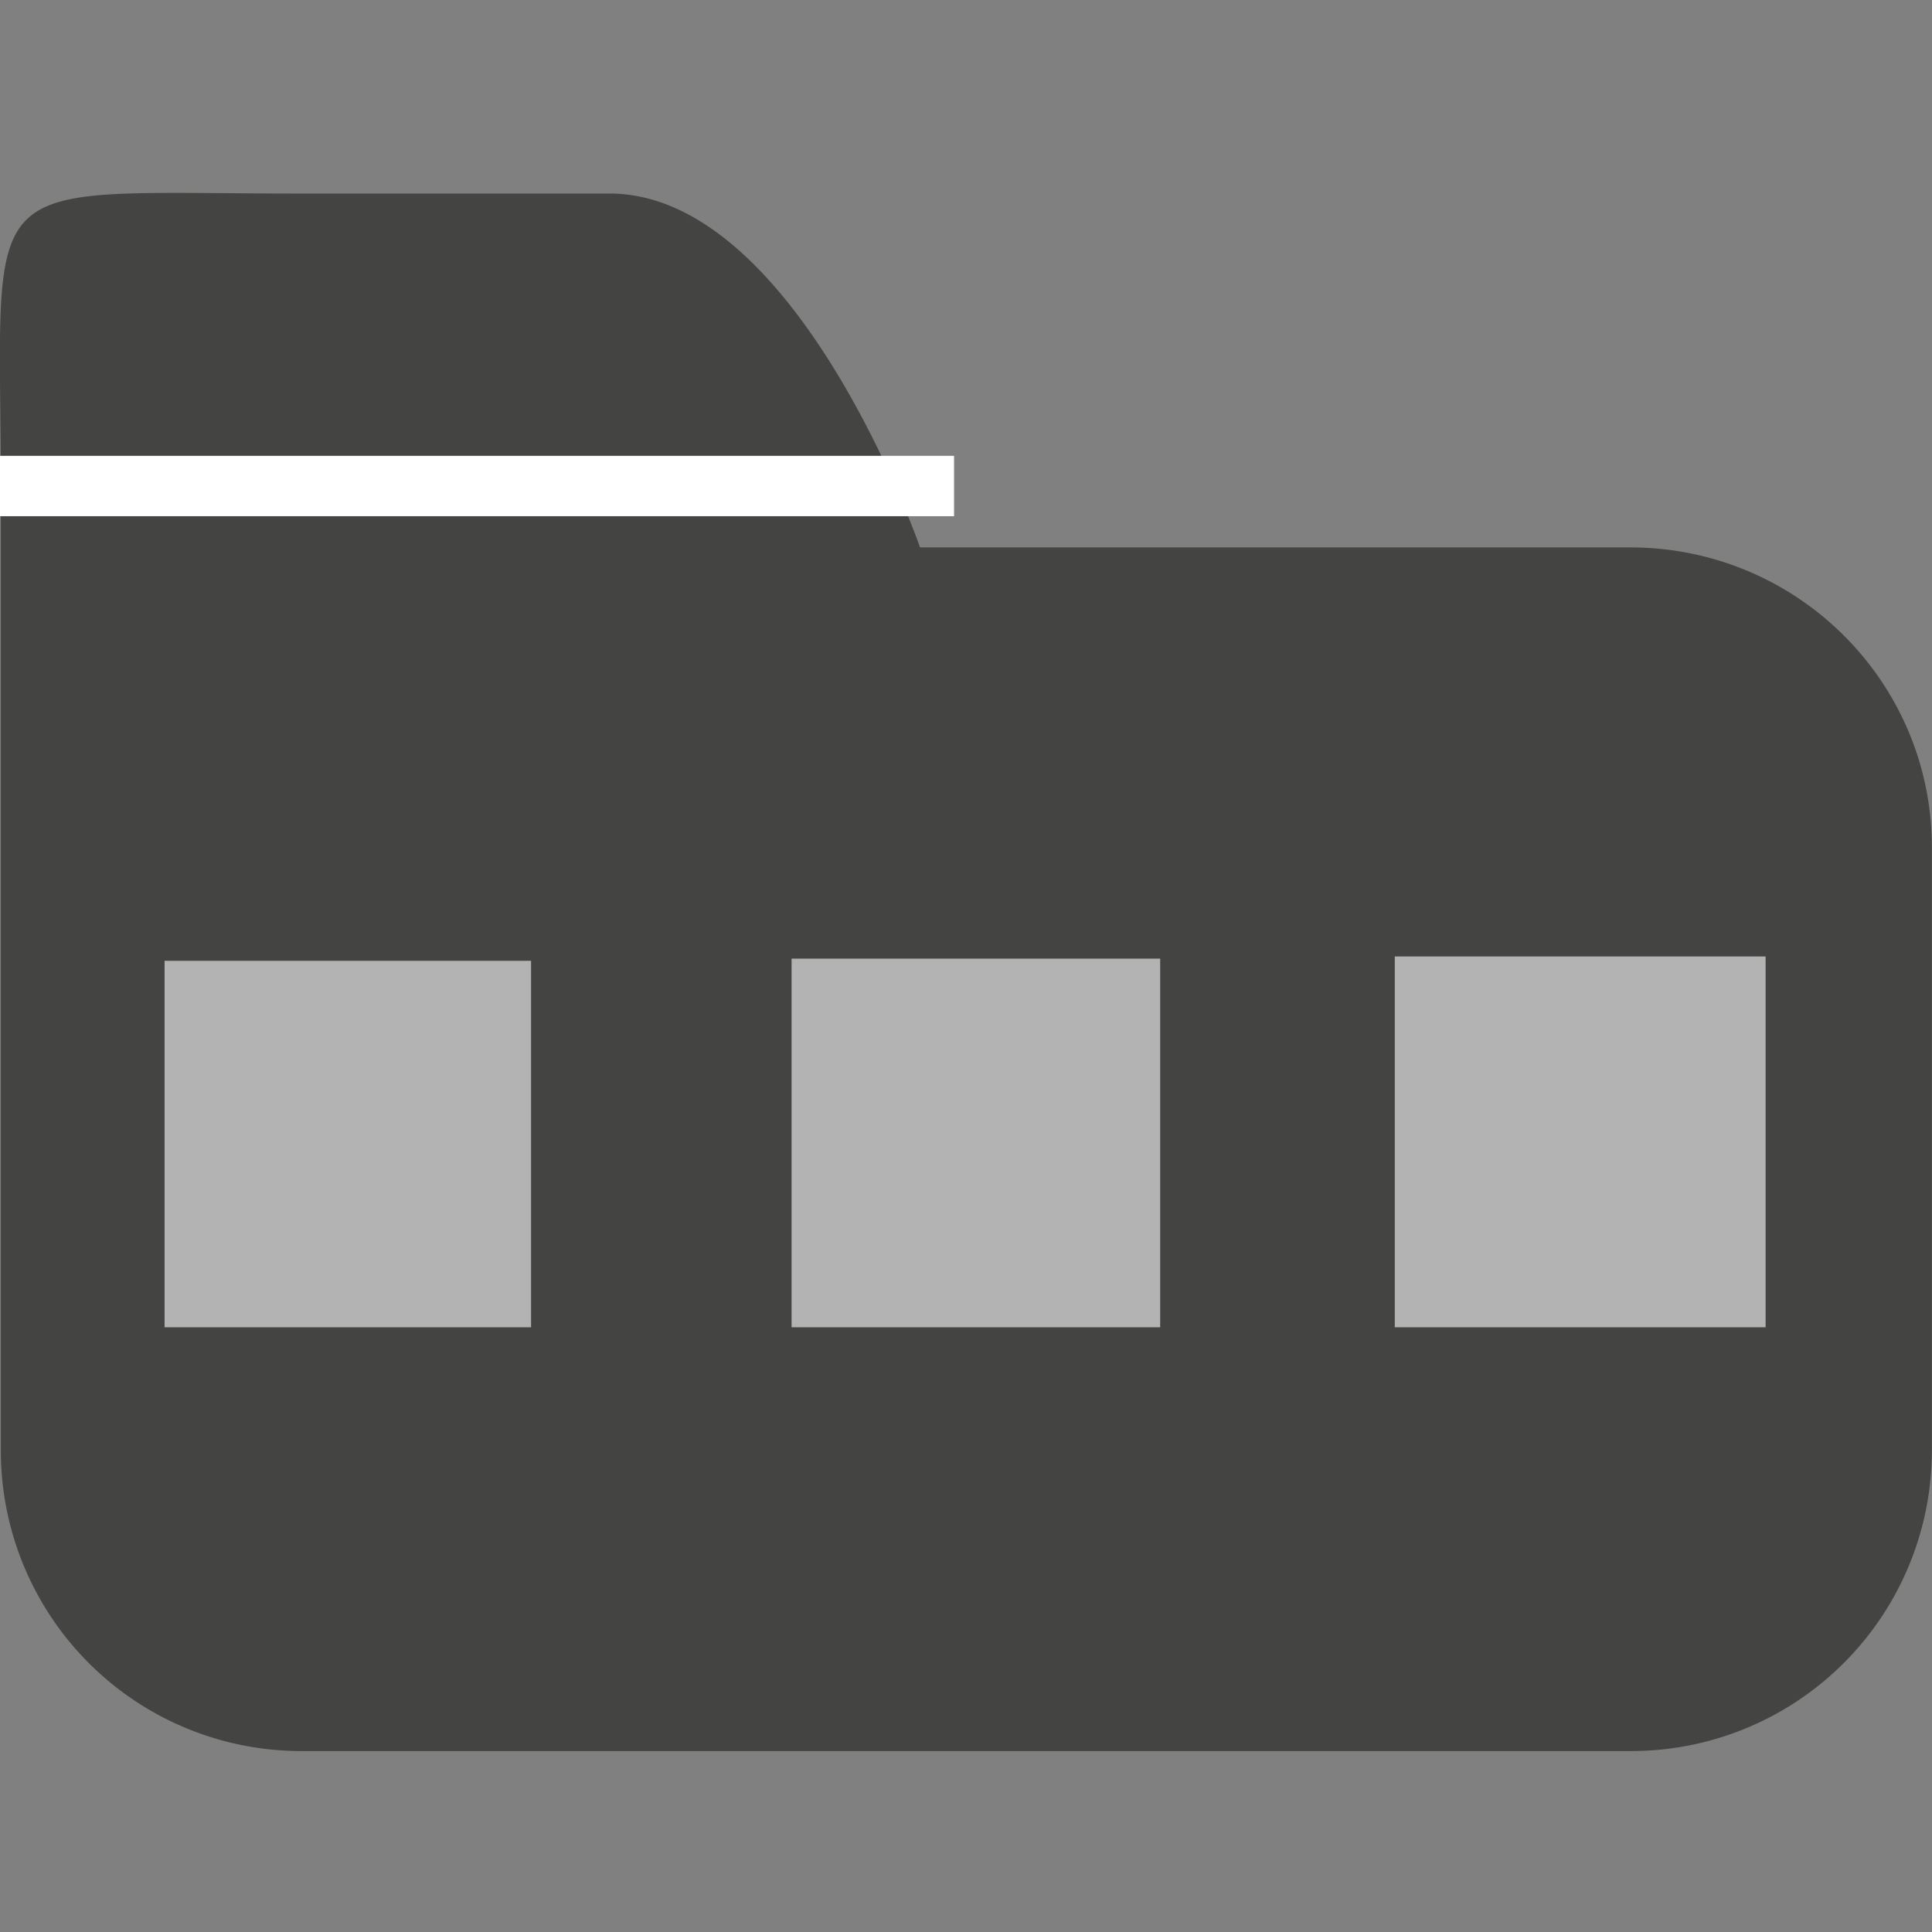 <svg viewBox="0 0 40 40" xmlns="http://www.w3.org/2000/svg">
  <rect x="0" y="0" width="40" height="40" fill="#808080" stroke="none"/>
  <defs>
    <clipPath id="ProjectClosed_svg__a">
      <path d="M0 32h32V0H0v32z" />
    </clipPath>
  </defs>
  <g clipPath="url(#ProjectClosed_svg__a)" transform="matrix(1.25 0 0 -1.25 0 40)">
    <path d="M27.002 22.933H15.239s-2.01 5.792-5.089 5.861H5.004c-5.547 0-4.99.483-4.99-4.987V7.975a4.975 4.975 0 014.99-4.978h21.998a4.98 4.98 0 014.996 4.978v9.988c0 2.744-2.232 4.97-4.996 4.97" fill="#444443" />
    <path d="m0 23.95h15.802" fill="none" stroke="#fff" strokeWidth="2" />
    <path d="m8.796 10.016h-6.07v6.07h6.07v-6.07zm10.42 0h-6.105v6.106h6.105v-6.106zm10.028 0h-6.142v6.142h6.142v-6.142z" fill="#b4b3b3" />
  </g>
</svg>
